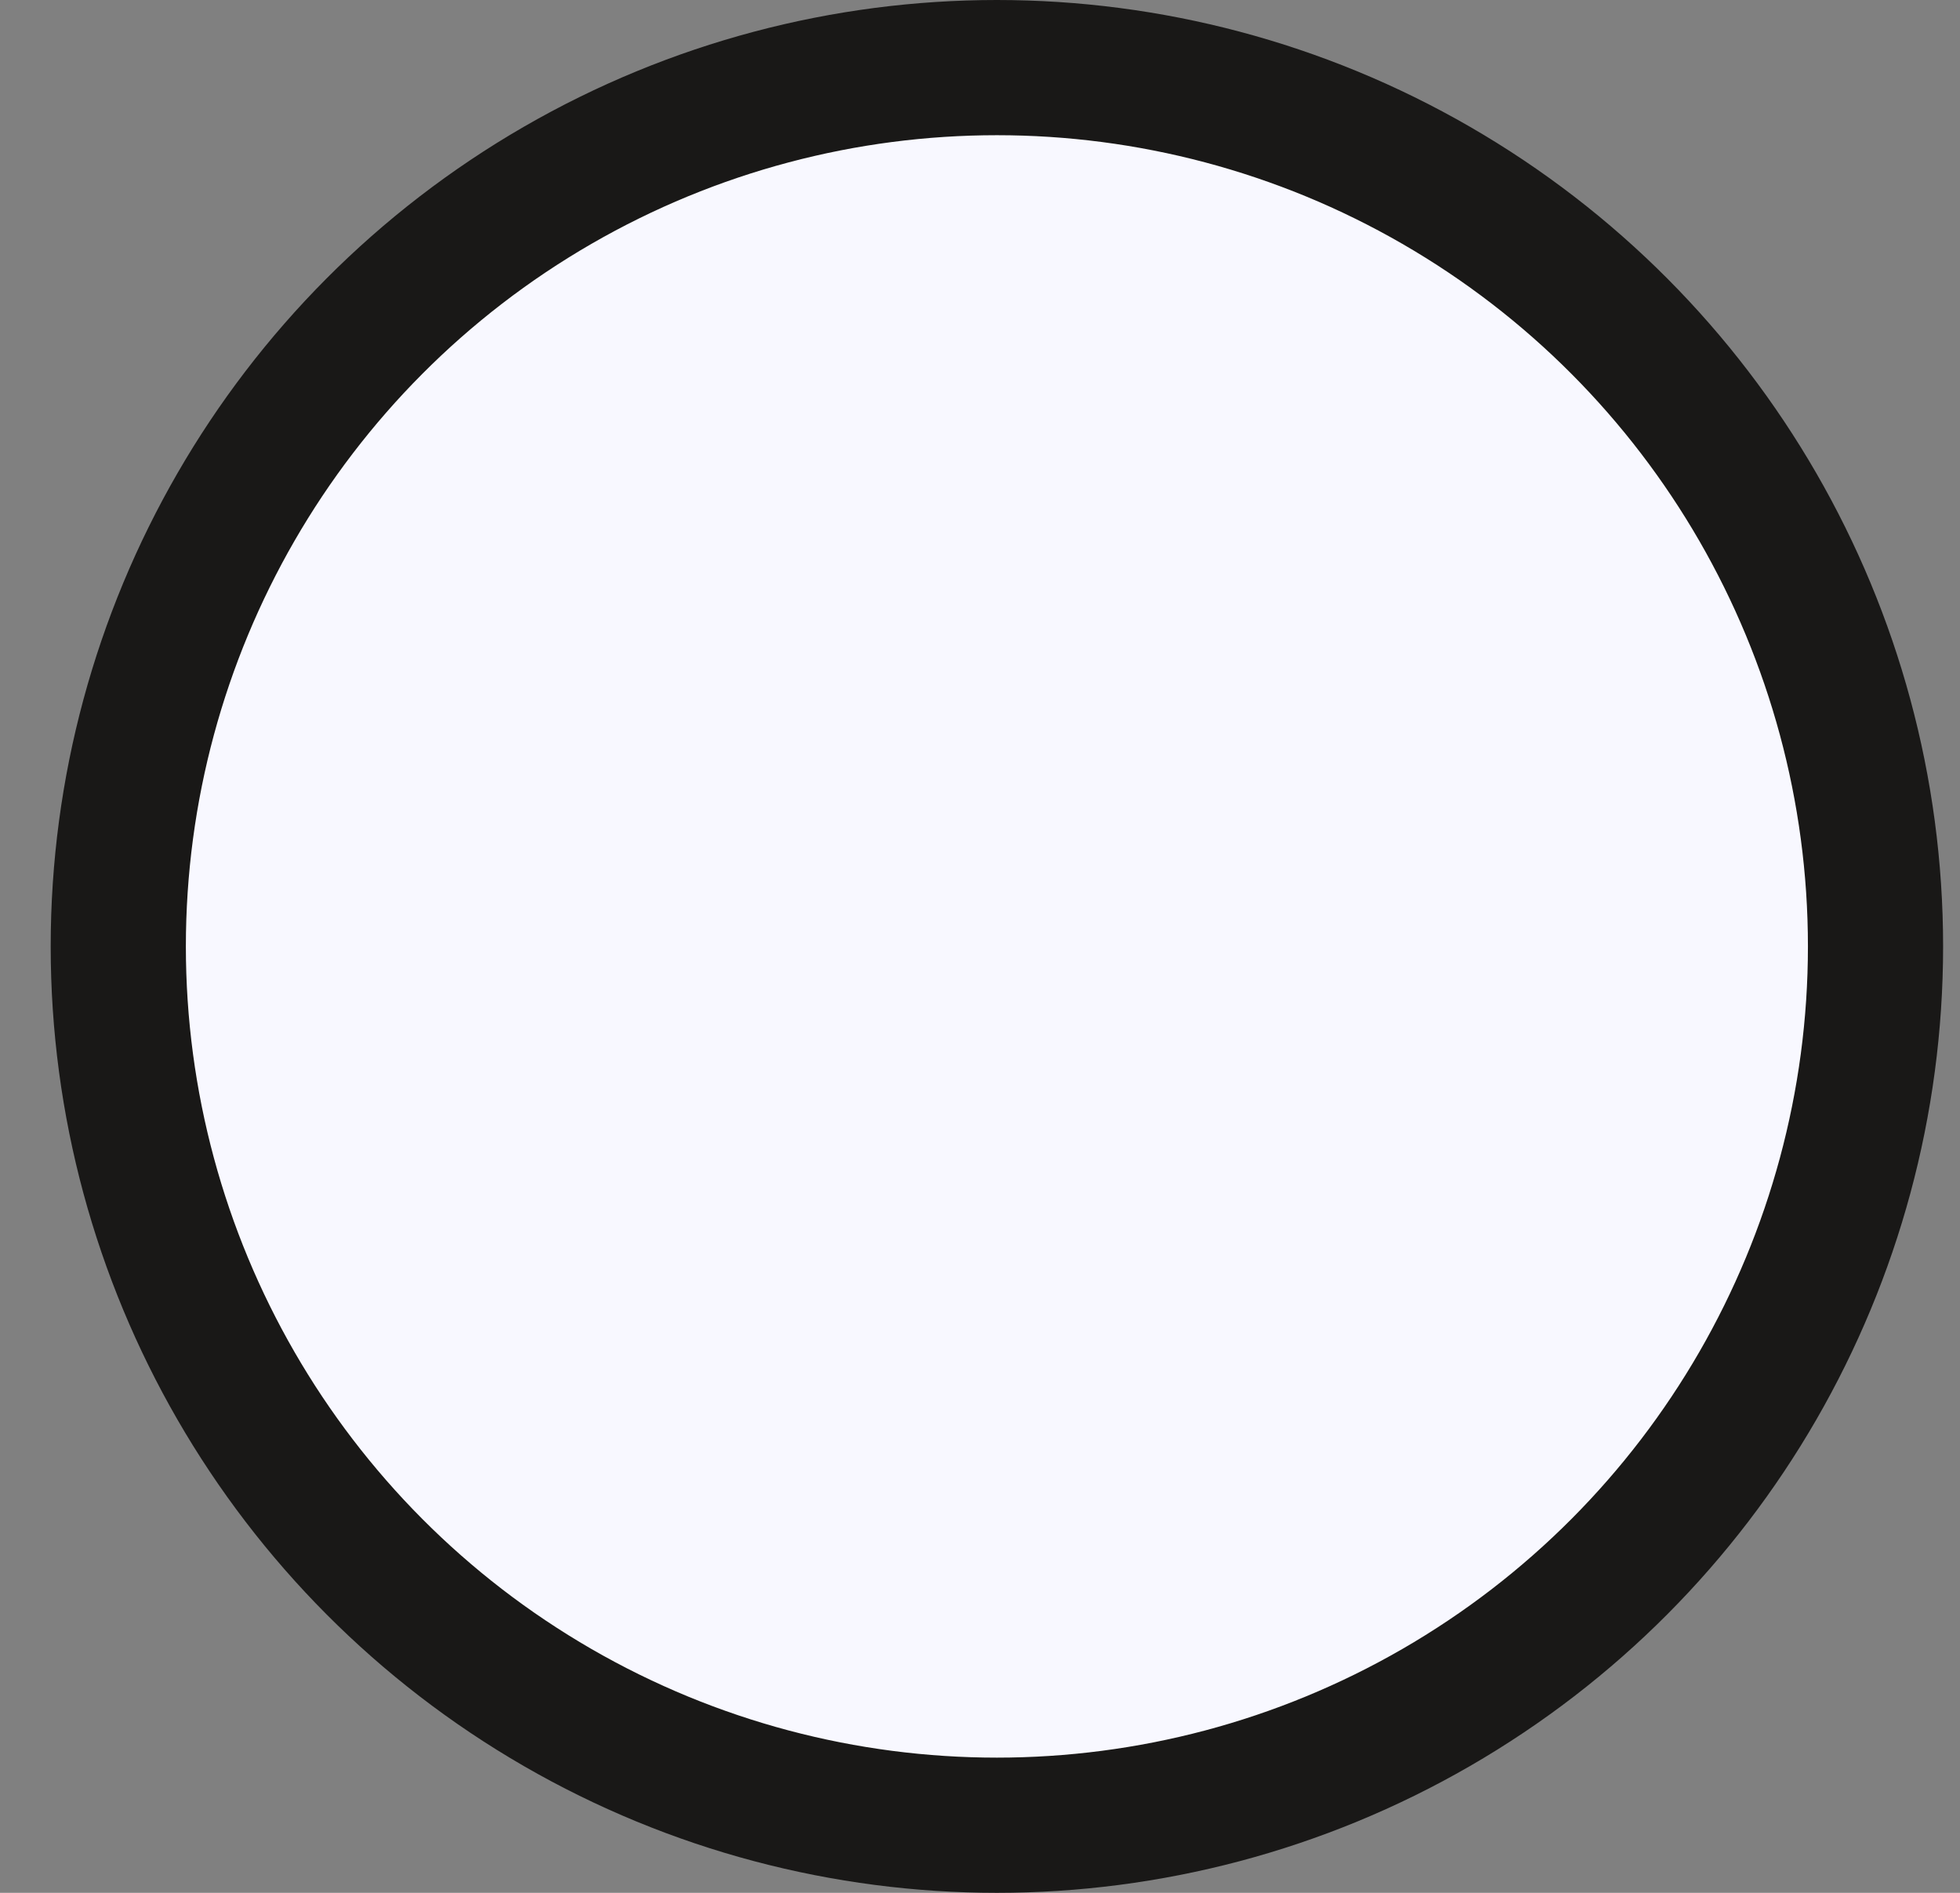 <svg width="29" height="28" viewBox="0 0 29 28" fill="none" xmlns="http://www.w3.org/2000/svg">
<rect x="0" y="0" width="29" height="28" fill="#808080" stroke="none"/>
<circle cx="14.75" cy="14" r="13" fill="#F8F8FF" stroke="#191817" stroke-width="2"/>
</svg>
